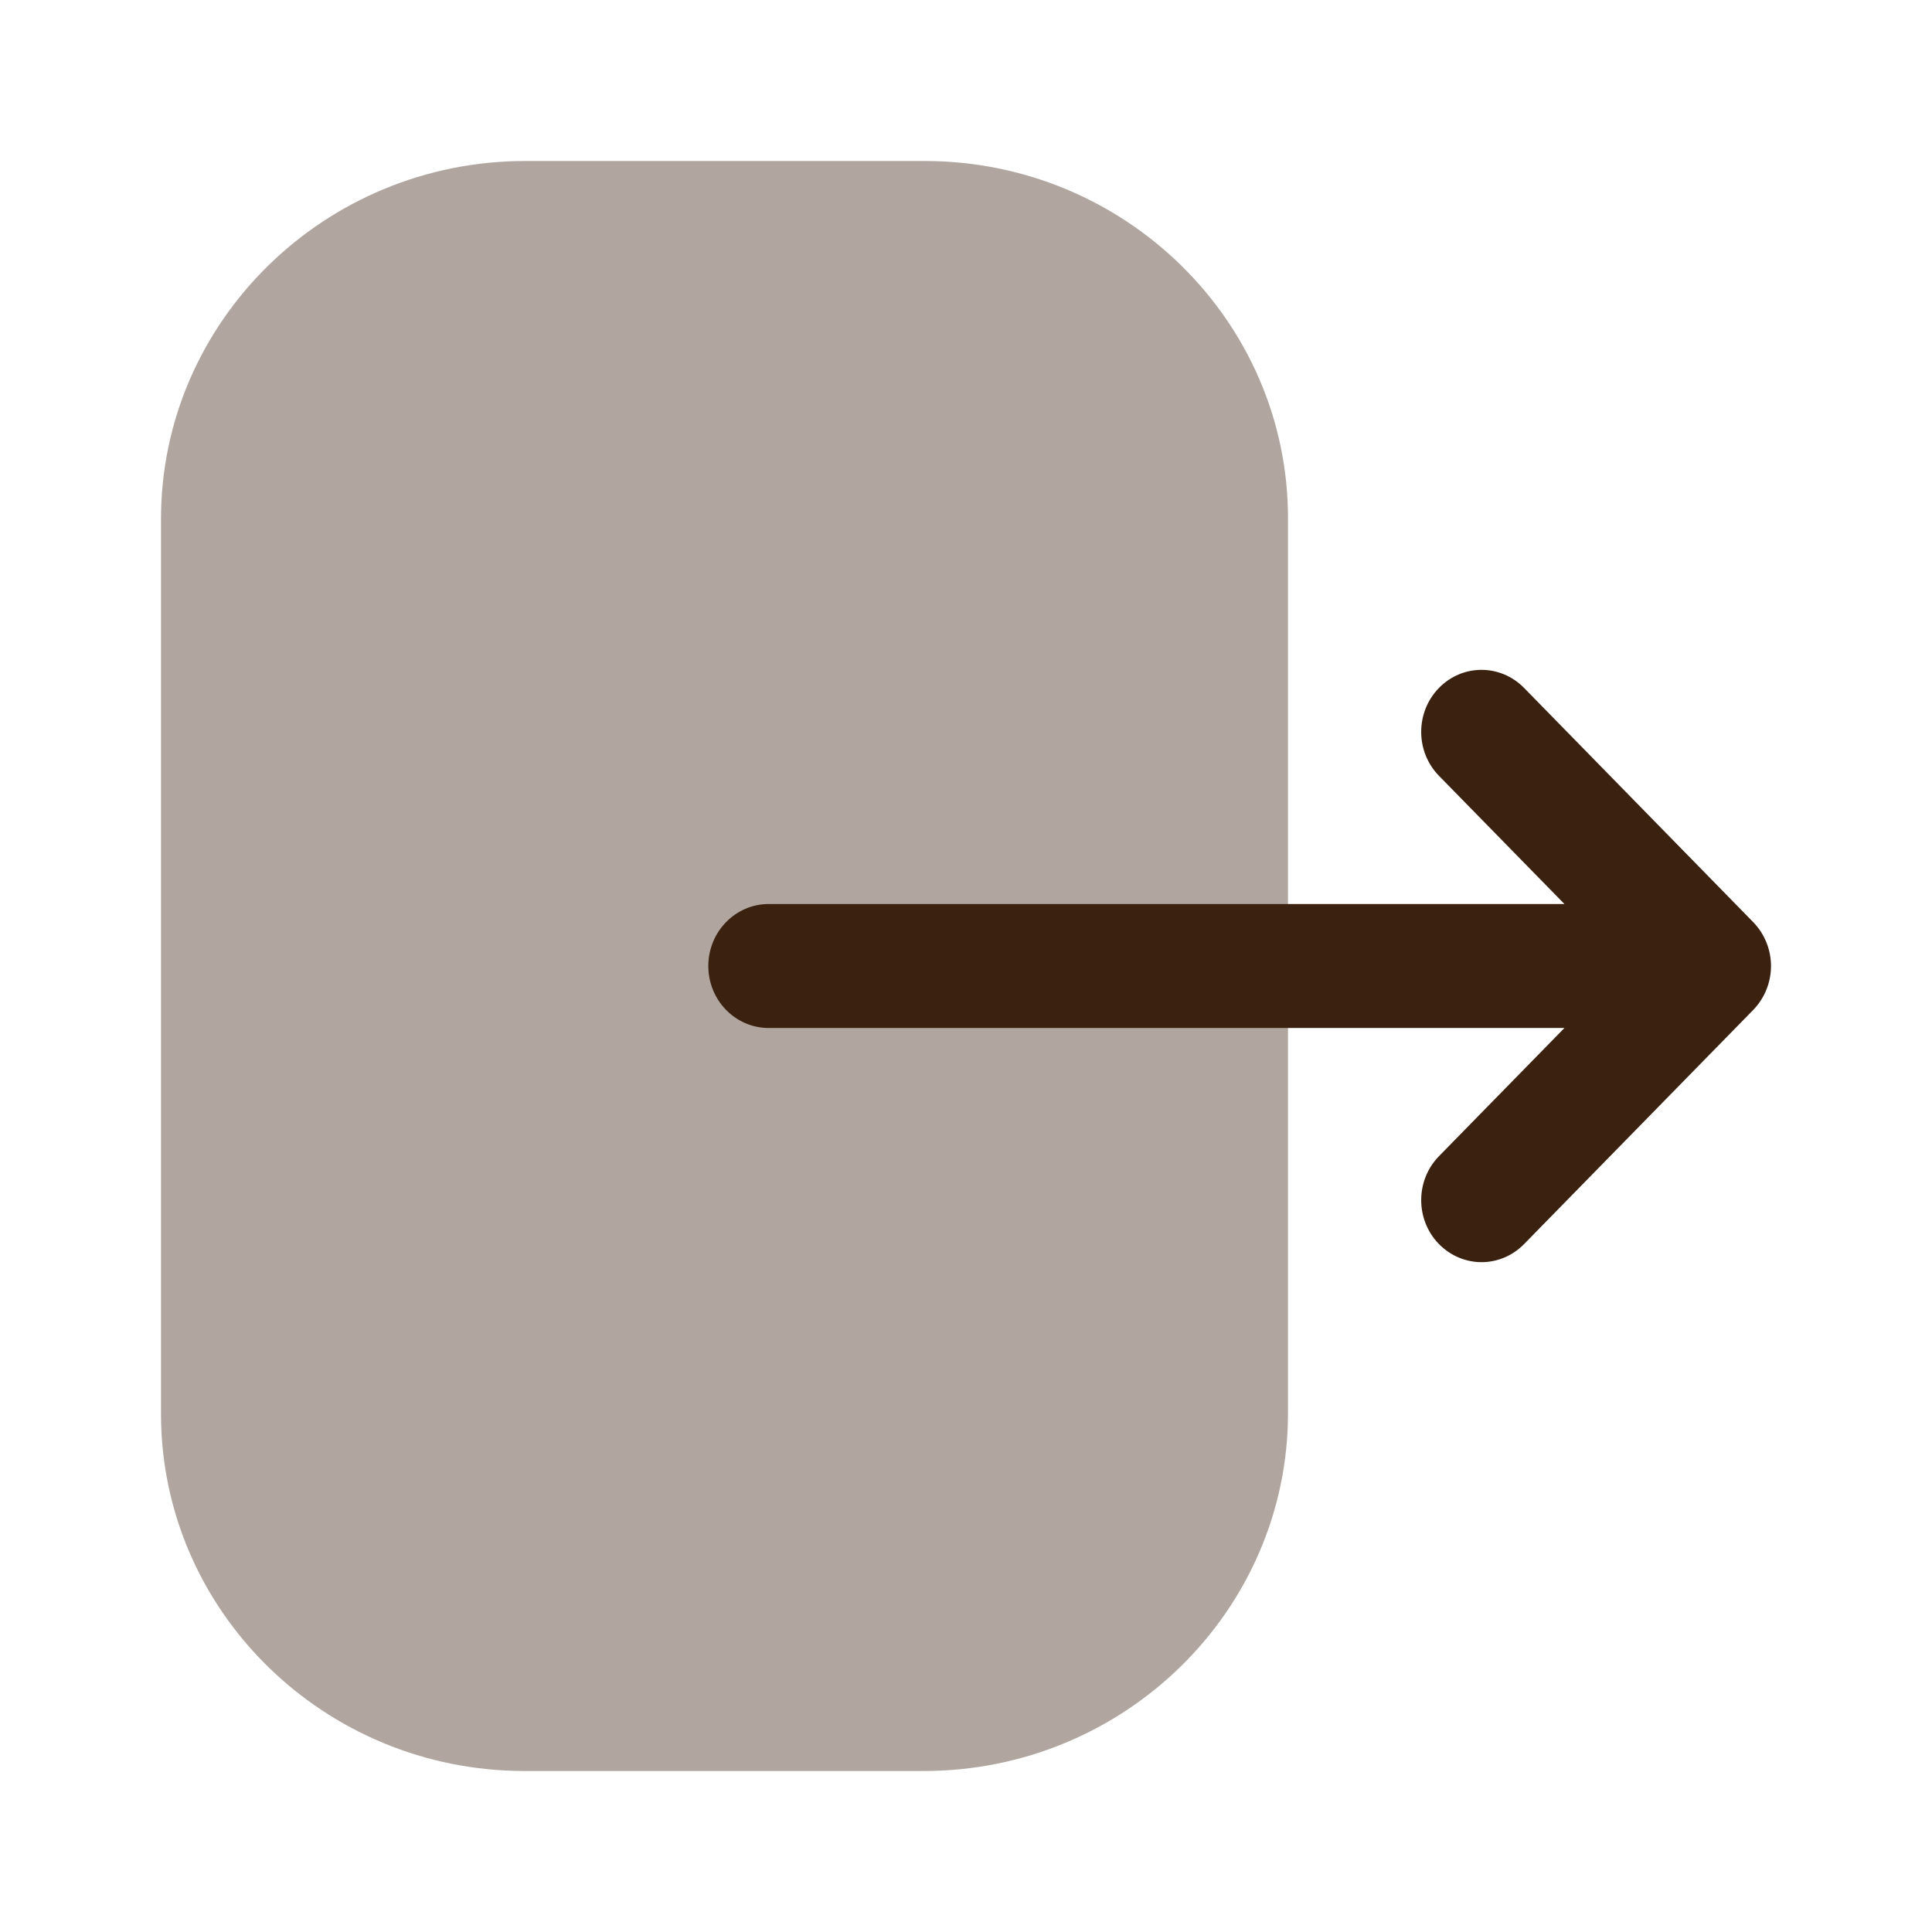 <svg width="24" height="24" viewBox="0 0 24 24" fill="none" xmlns="http://www.w3.org/2000/svg">
<path opacity="0.4" d="M2 6.447C2 3.996 4.03 2 6.525 2H11.486C13.975 2 16 3.99 16 6.437V17.553C16 20.005 13.97 22 11.475 22H6.515C4.025 22 2 20.01 2 17.563V16.623V6.447Z" fill="#3A2110"/>
<path d="M21.779 11.455L18.933 8.546C18.639 8.246 18.166 8.246 17.873 8.548C17.581 8.85 17.582 9.337 17.875 9.637L19.434 11.23H17.939H9.549C9.135 11.23 8.799 11.575 8.799 12C8.799 12.426 9.135 12.77 9.549 12.77H19.434L17.875 14.363C17.582 14.663 17.581 15.15 17.873 15.452C18.02 15.603 18.212 15.679 18.405 15.679C18.596 15.679 18.787 15.603 18.933 15.454L21.779 12.546C21.92 12.401 22 12.205 22 12C22 11.796 21.92 11.6 21.779 11.455Z" fill="#3A2110"/>
</svg>

